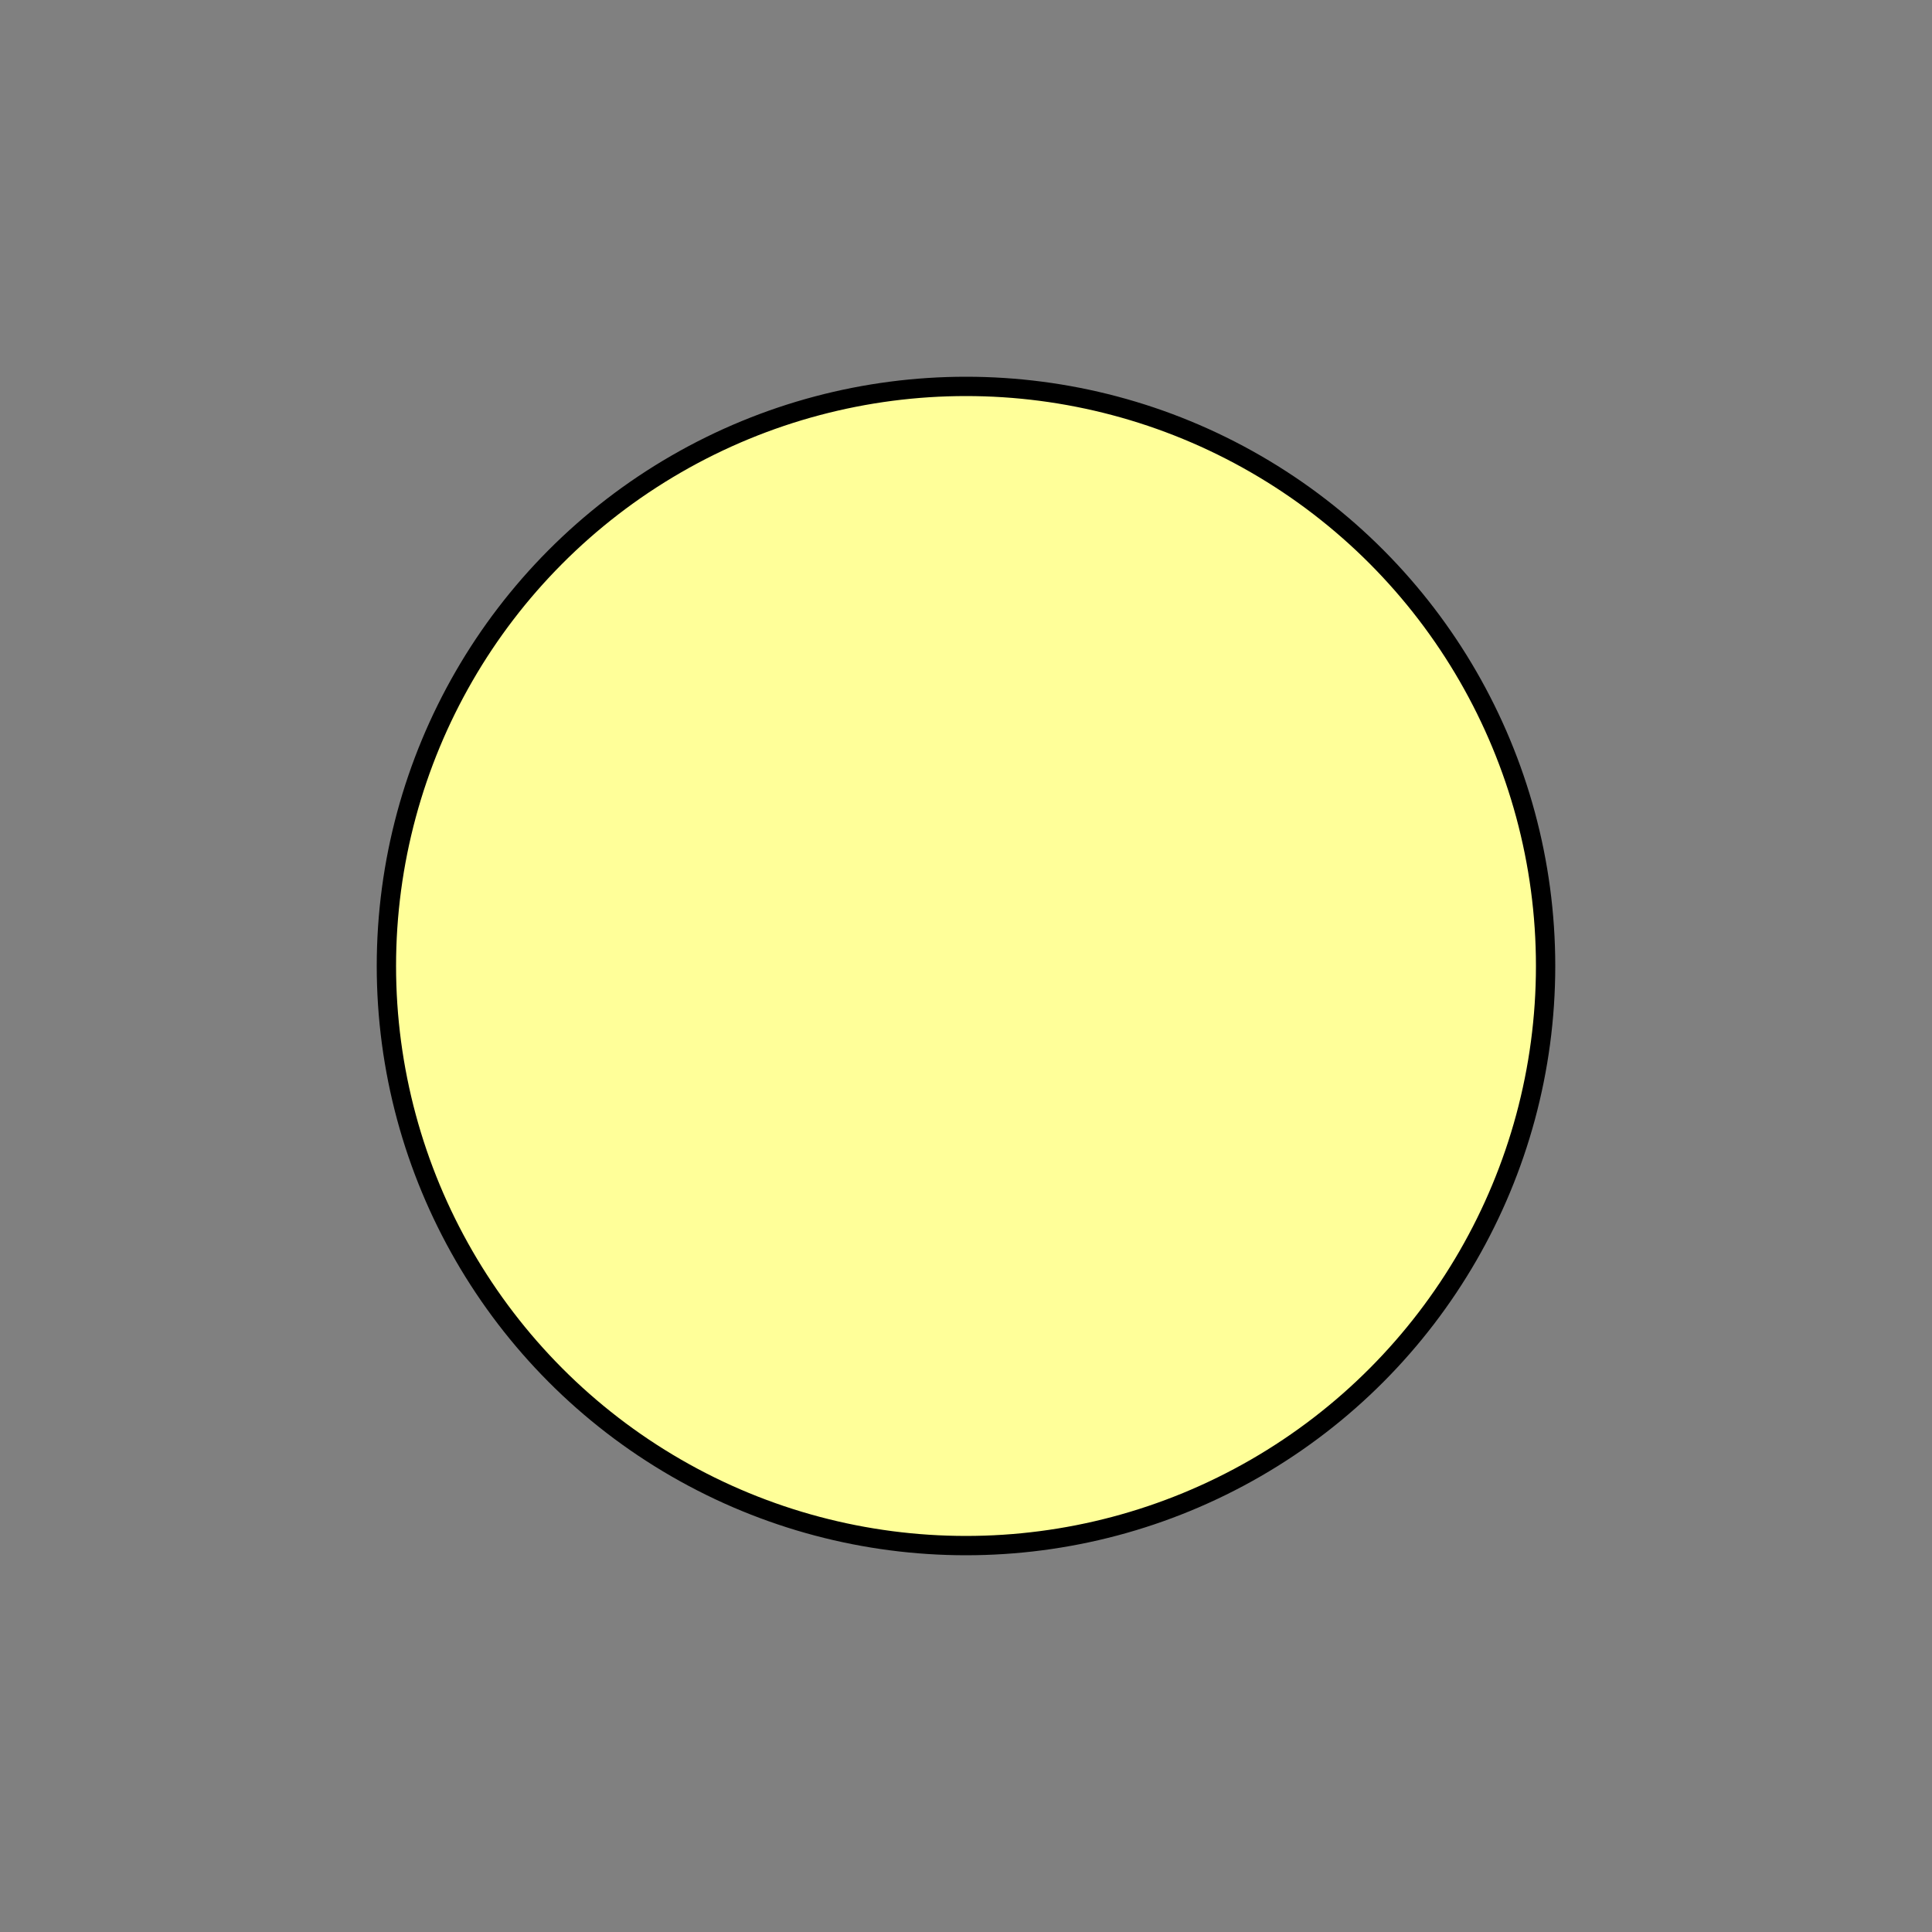 <?xml version="1.0"?>
<!DOCTYPE svg PUBLIC "-//W3C//DTD SVG 1.1//EN"
"http://www.w3.org/Graphics/SVG/1.1/DTD/svg11.dtd">
<svg 
    width="100" 
    height="100" 
    xmlns="http://www.w3.org/2000/svg"  
    xmlns:xlink="http://www.w3.org/1999/xlink"
>
    <rect width="100%" height="100%" fill="#808080" stroke="none"/>
    <circle
        cx="50"
        cy="50"
        r="30"
        style="fill:#ff9;stroke:black;"
    >
        <animate
            attributeName="fill"
            begin="2s"
            dur="4s"
            values="#ff9;#99f;#f99;#9f9;"
        />
    </circle>
</svg>